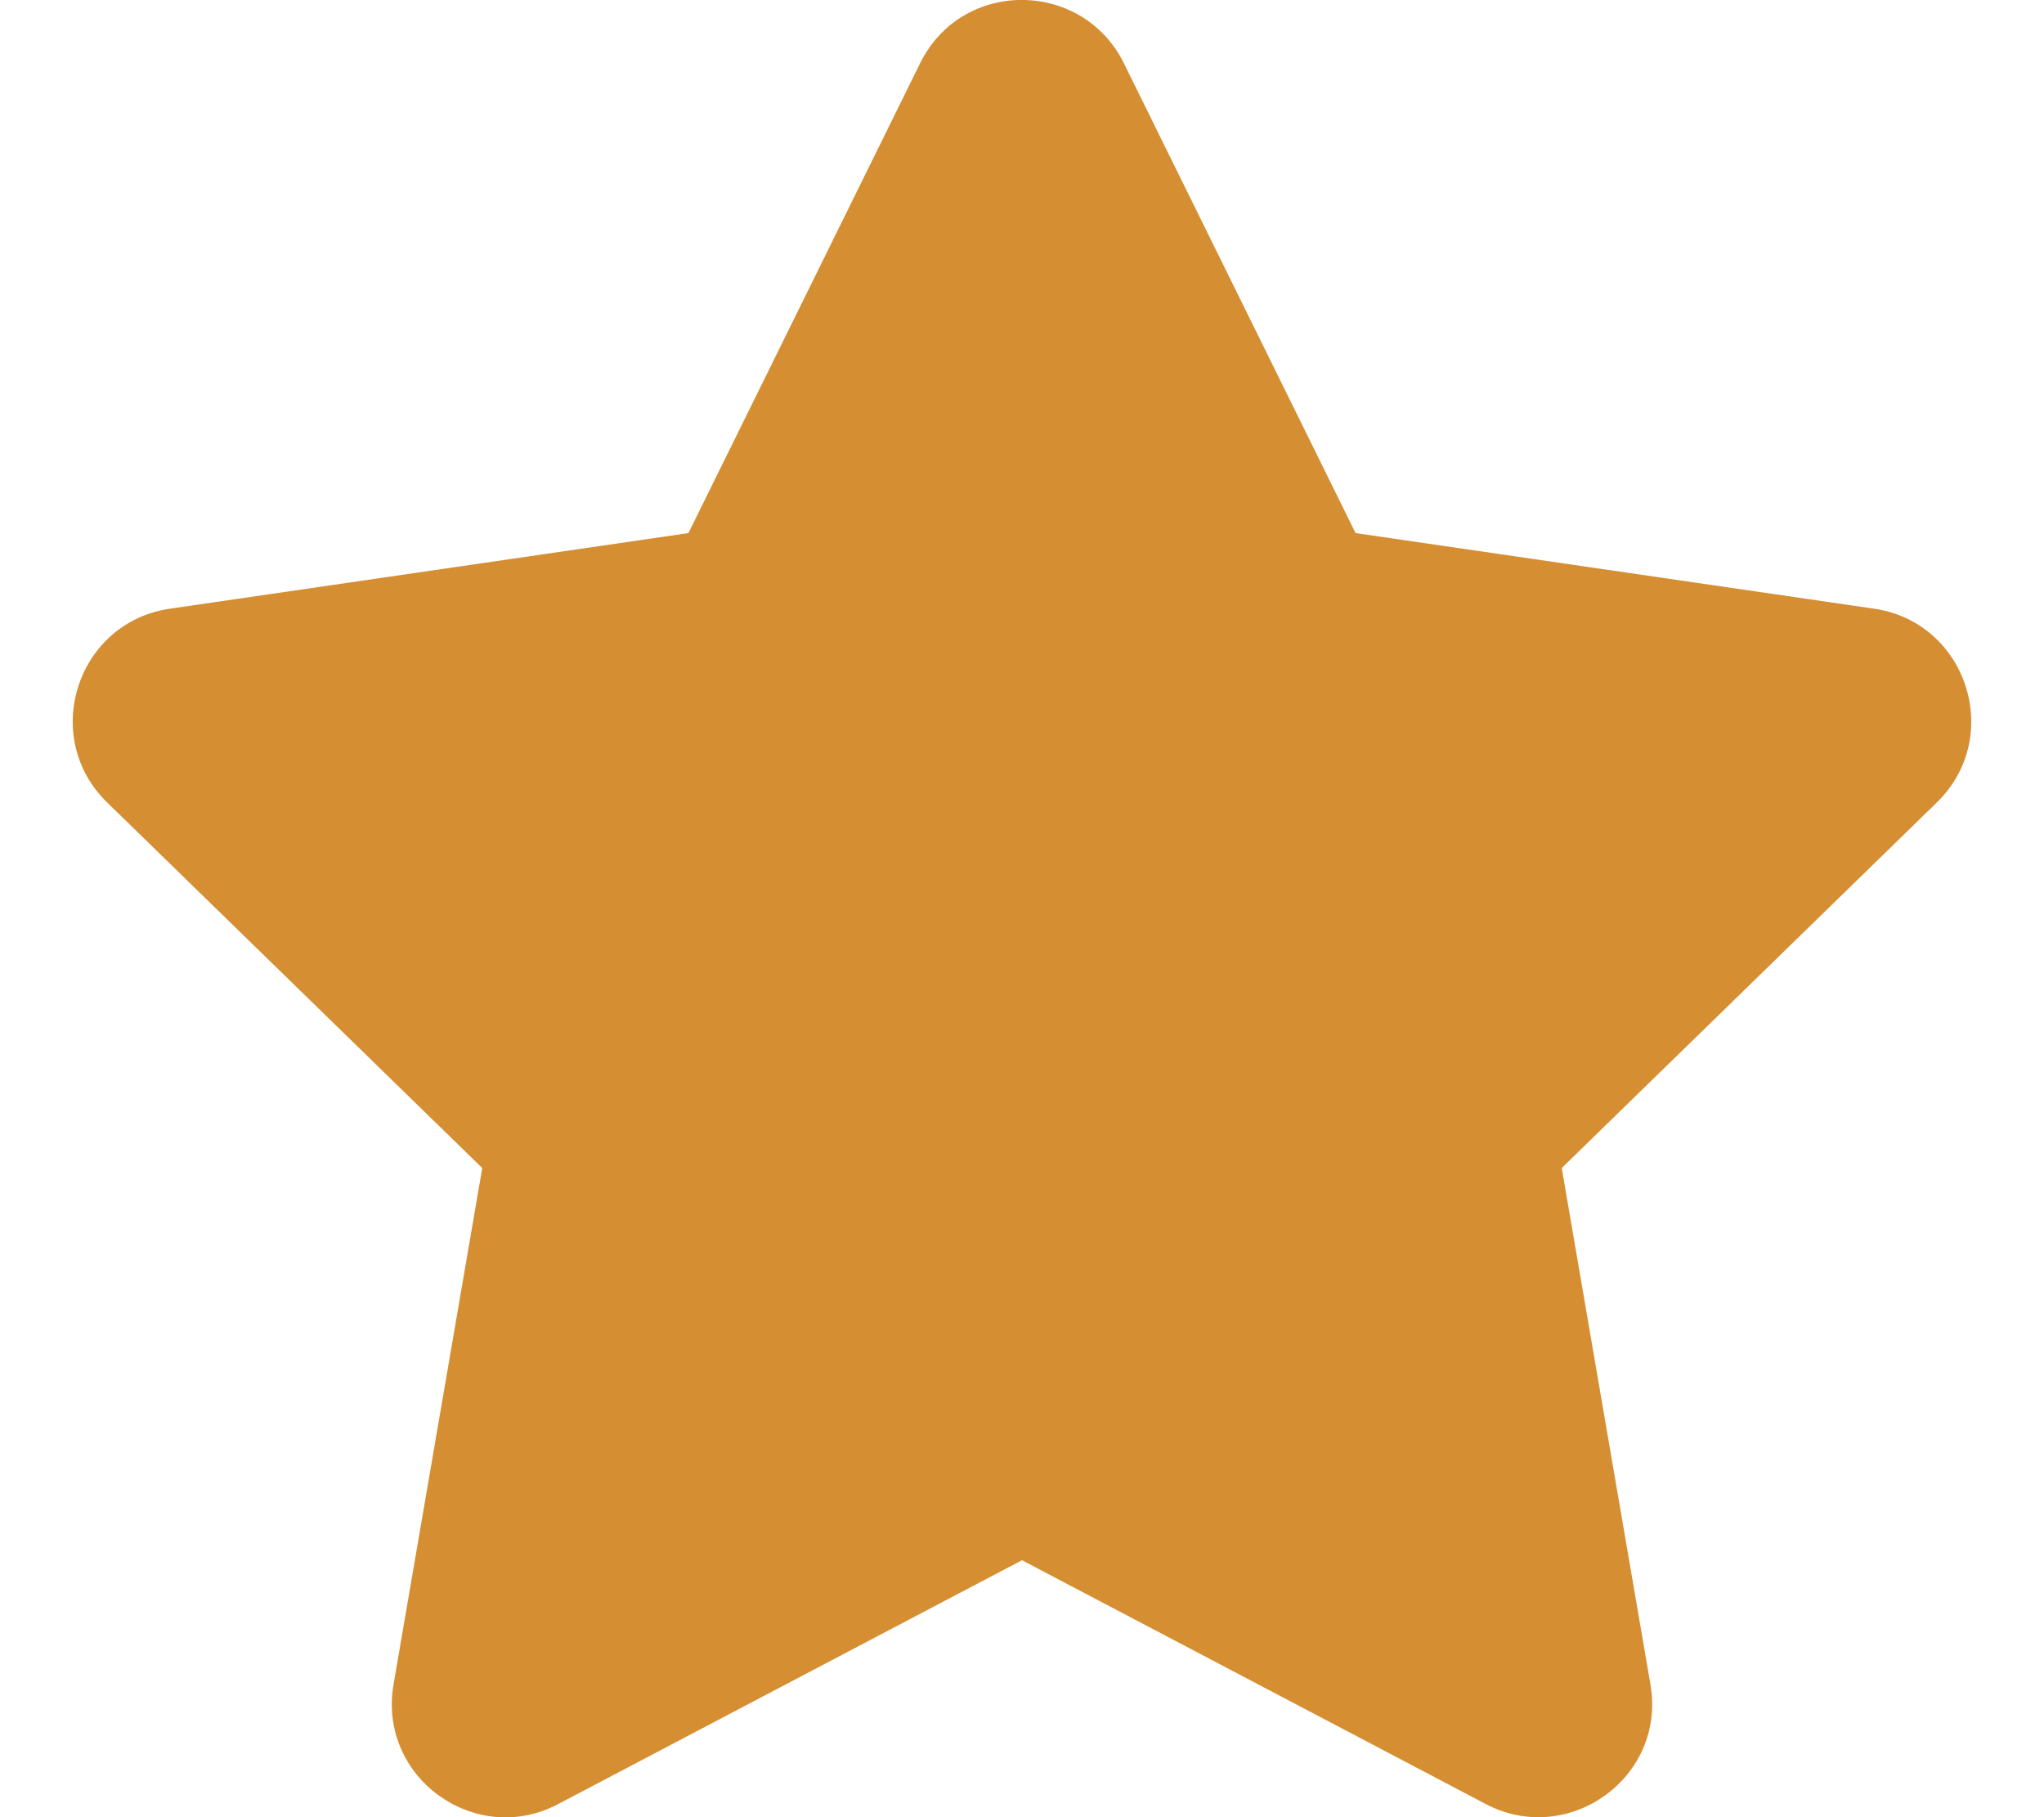 <svg fill="#d58e32" viewBox="0 0 576 512" xmlns="http://www.w3.org/2000/svg"><path d="m259.3 17.8-65.3 132.4-146.1 21.3c-26.2 3.8-36.7 36.1-17.7 54.6l105.7 103-25 145.5c-4.5 26.3 23.2 46 46.4 33.7l130.7-68.7 130.7 68.7c23.2 12.2 50.9-7.4 46.4-33.7l-25-145.5 105.7-103c19-18.5 8.5-50.8-17.7-54.6l-146.1-21.3-65.3-132.4c-11.7-23.6-45.6-23.9-57.4 0z"/></svg>